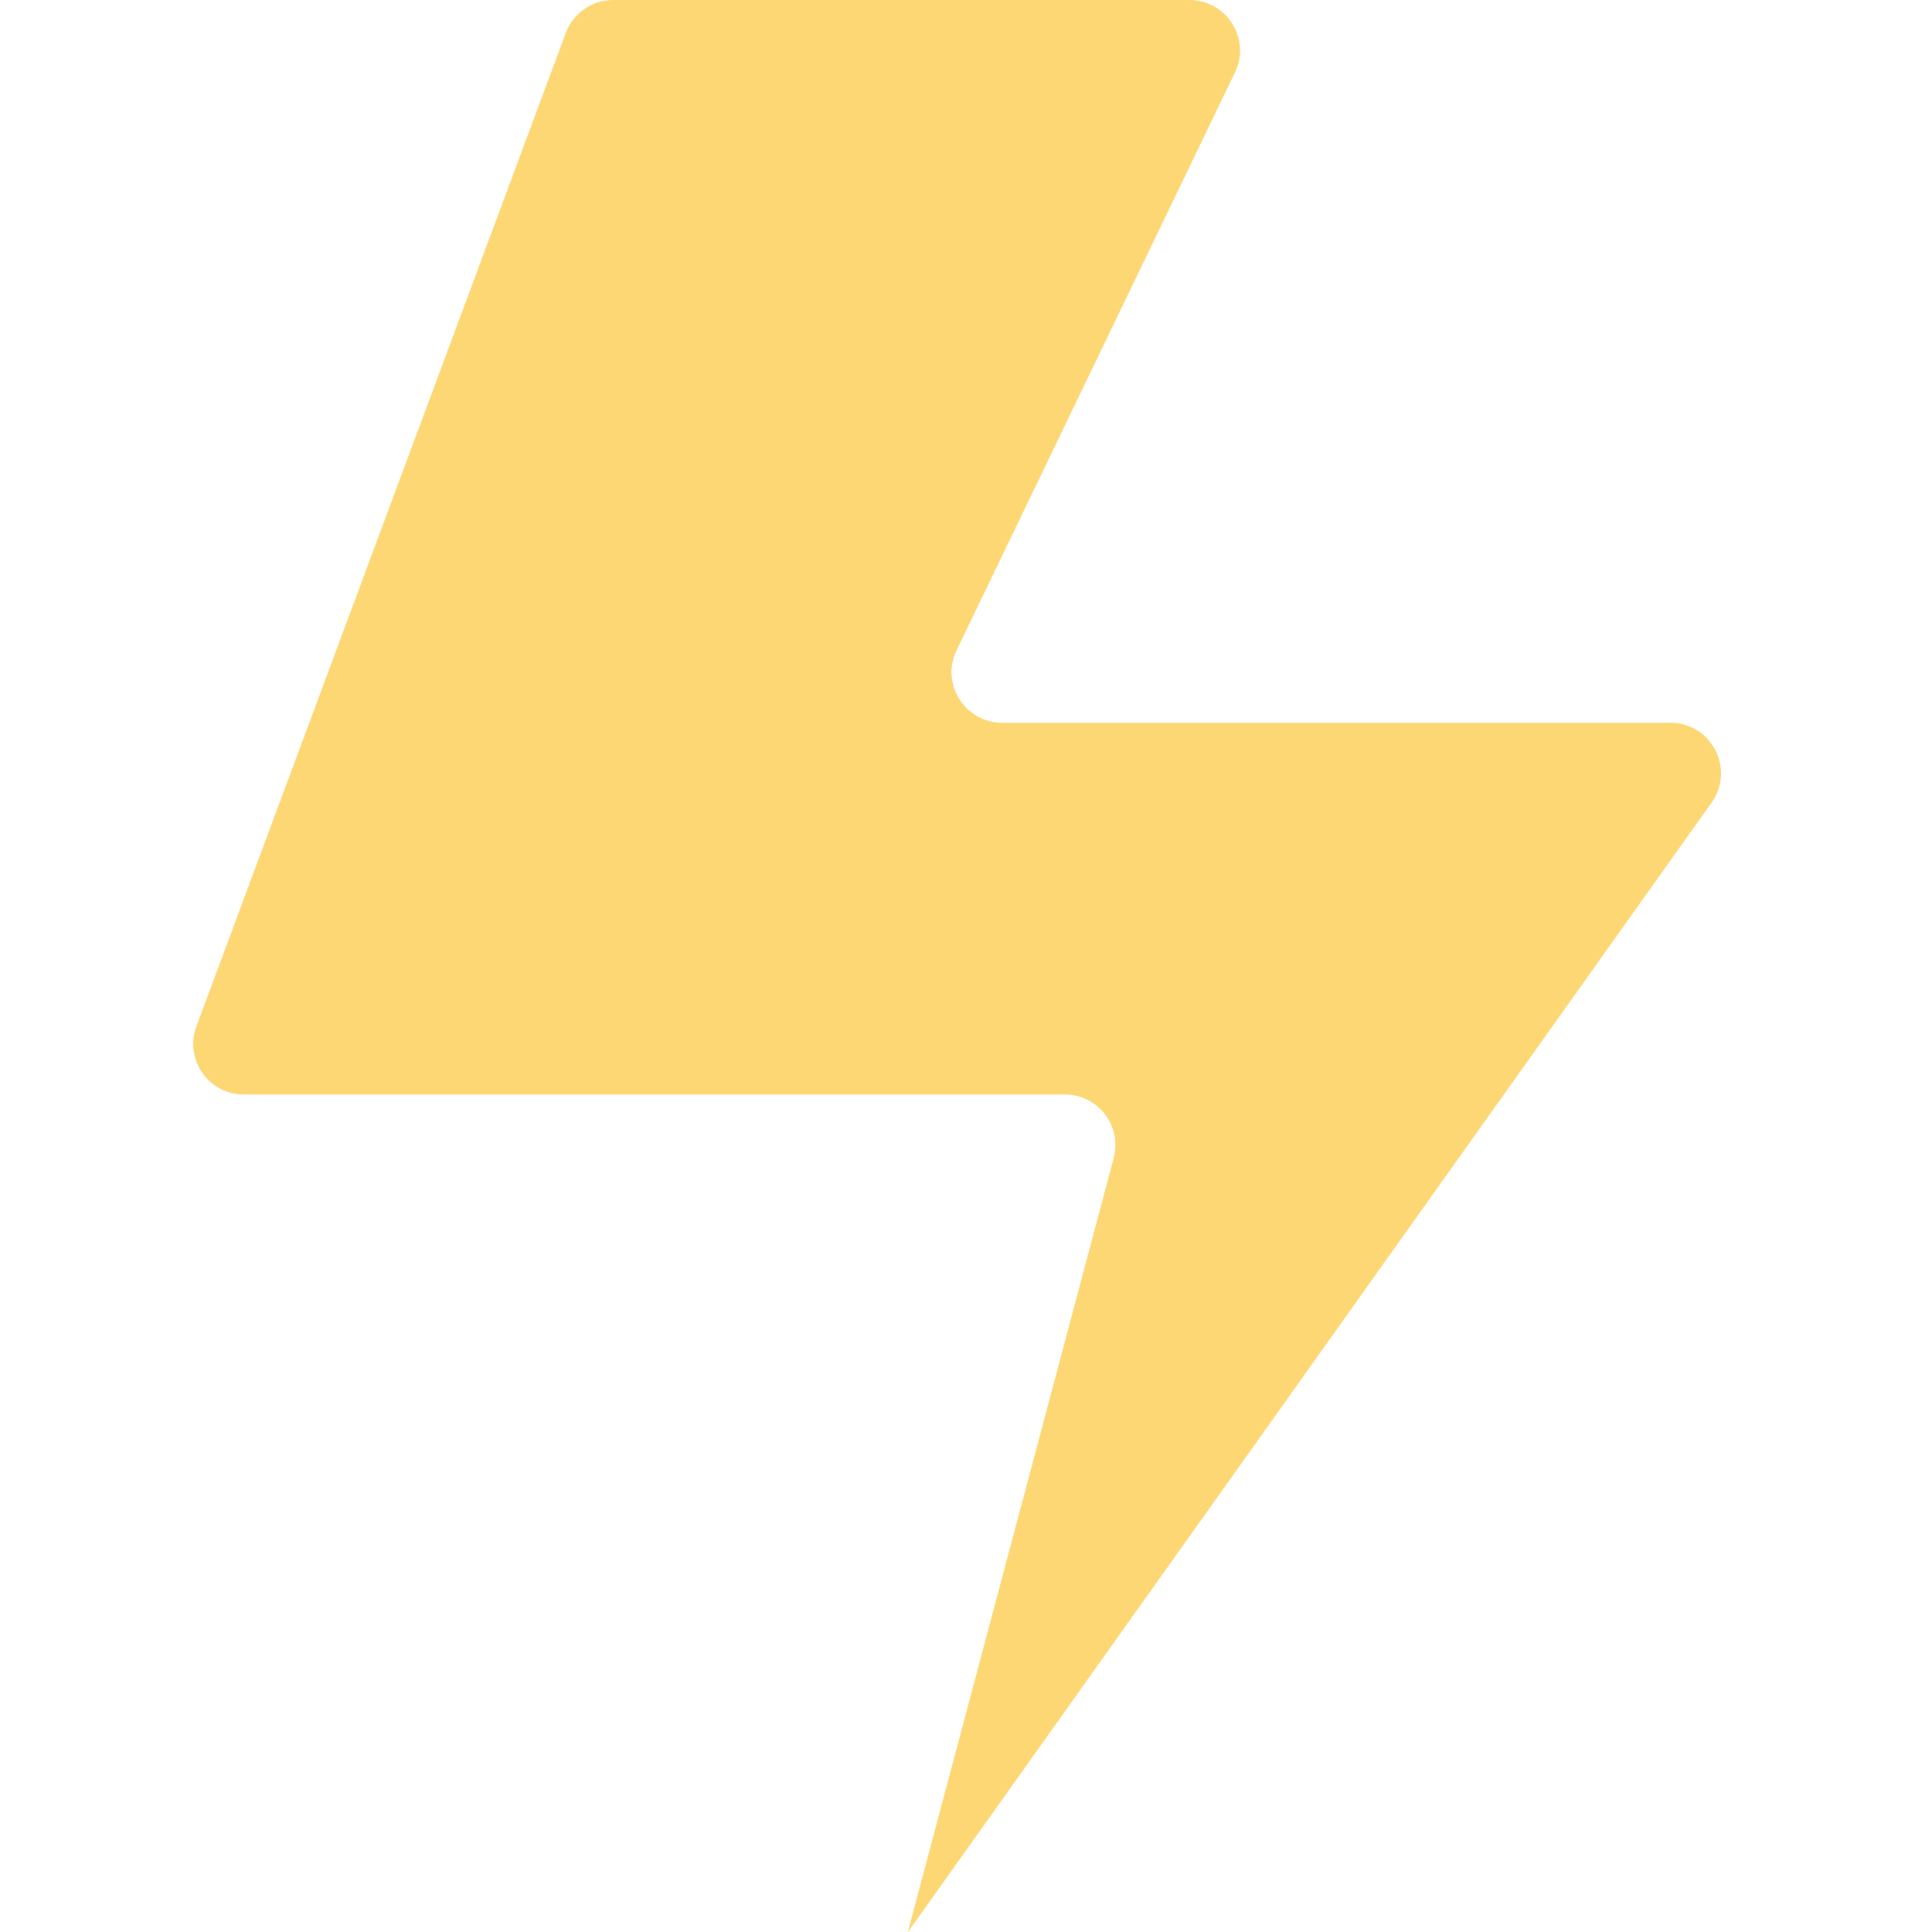 <svg width="60" height="60" viewBox="0 0 60 60" fill="none" xmlns="http://www.w3.org/2000/svg">
<g clip-path="url(#clip0_1137_13383)">
<path d="M7.571 33.991H33.069C34.101 33.991 34.852 34.968 34.587 35.965L28.194 59.997C28.193 59.999 28.197 60.001 28.198 59.999L53.154 24.927C53.894 23.888 53.151 22.446 51.874 22.446H31.123C29.965 22.446 29.205 21.236 29.708 20.194L38.352 2.252C38.855 1.209 38.096 0 36.938 0H19.043C18.386 0 17.799 0.408 17.57 1.024L6.1 31.873C5.719 32.899 6.477 33.991 7.571 33.991Z" fill="#FED775"/>
</g>
<defs>
<clipPath id="clip0_1137_13383">
<rect width="60" height="60" fill="white"/>
</clipPath>
</defs>
</svg>
